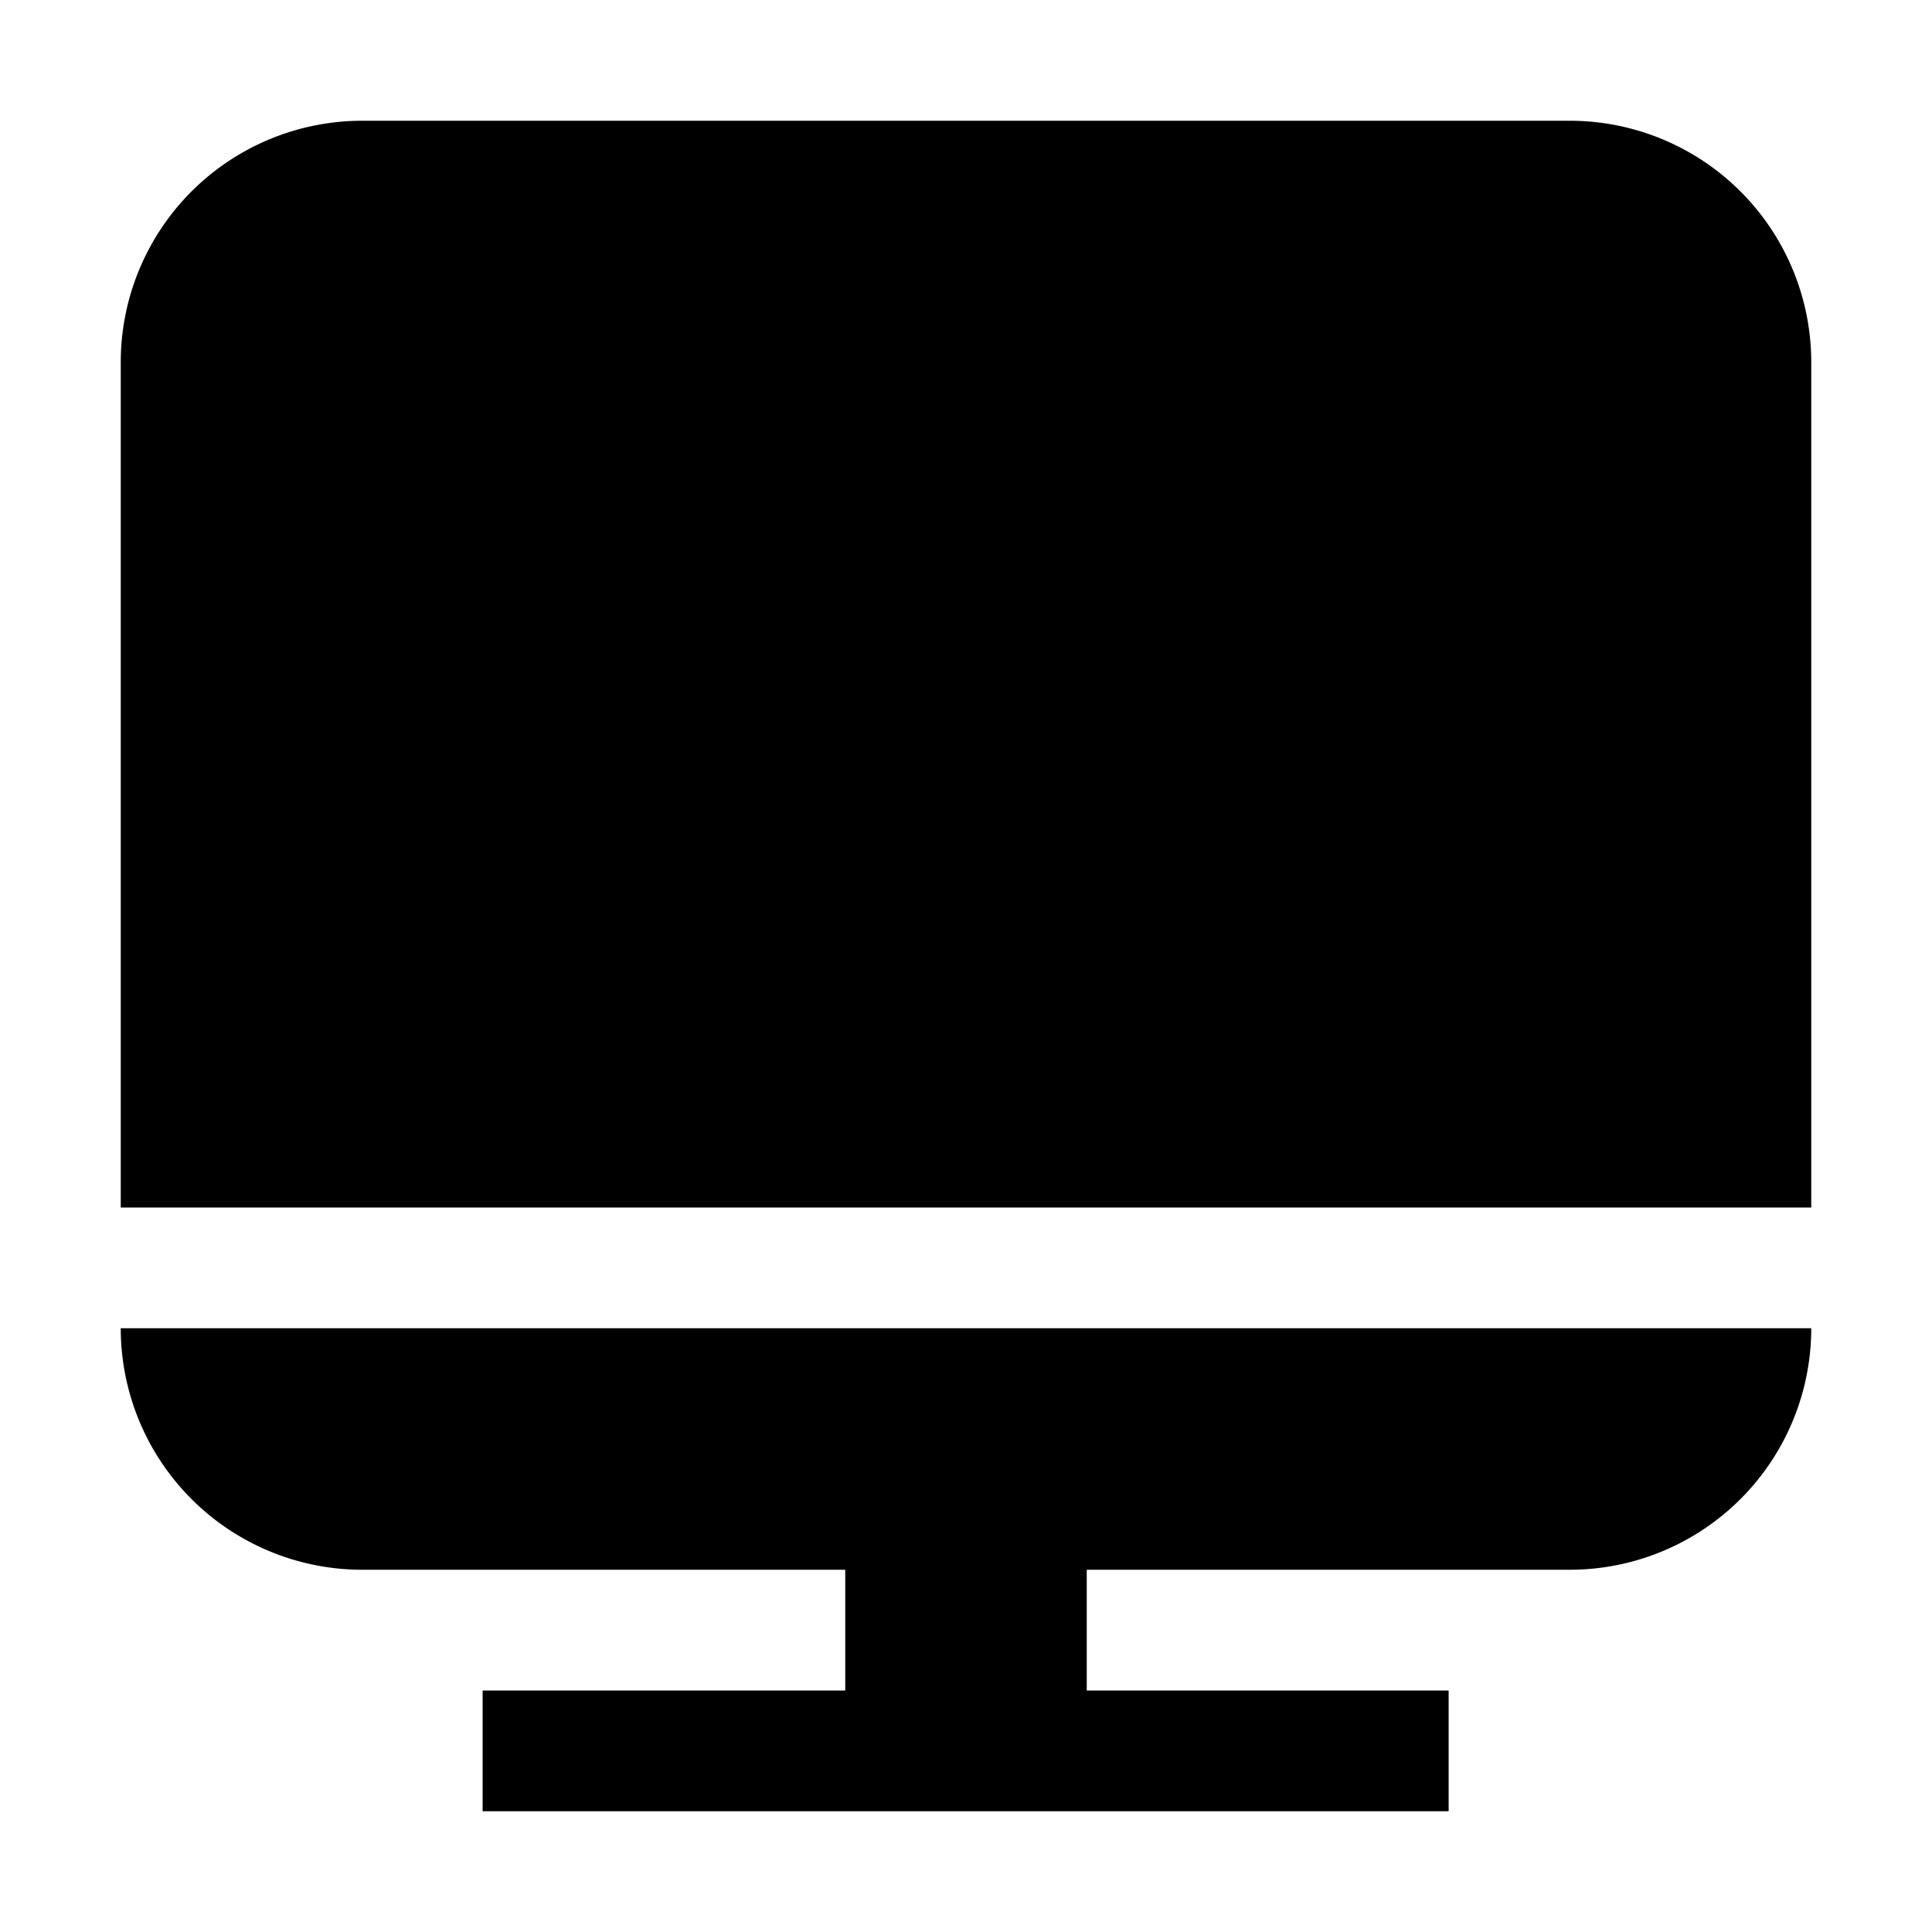 <?xml version="1.0" standalone="no"?><!DOCTYPE svg PUBLIC "-//W3C//DTD SVG 1.1//EN" "http://www.w3.org/Graphics/SVG/1.1/DTD/svg11.dtd"><svg t="1586251489346" class="icon" viewBox="0 0 1024 1024" version="1.1" xmlns="http://www.w3.org/2000/svg" p-id="1067" xmlns:xlink="http://www.w3.org/1999/xlink" width="200" height="200"><defs><style type="text/css"></style></defs><path d="M832 64H192a128 128 0 0 0-128 128v448h896V192a128 128 0 0 0-128-128zM192 832h256v64H255.808v64h512v-64H576v-64h256a128 128 0 0 0 128-128H64a128 128 0 0 0 128 128z" p-id="1068"></path></svg>